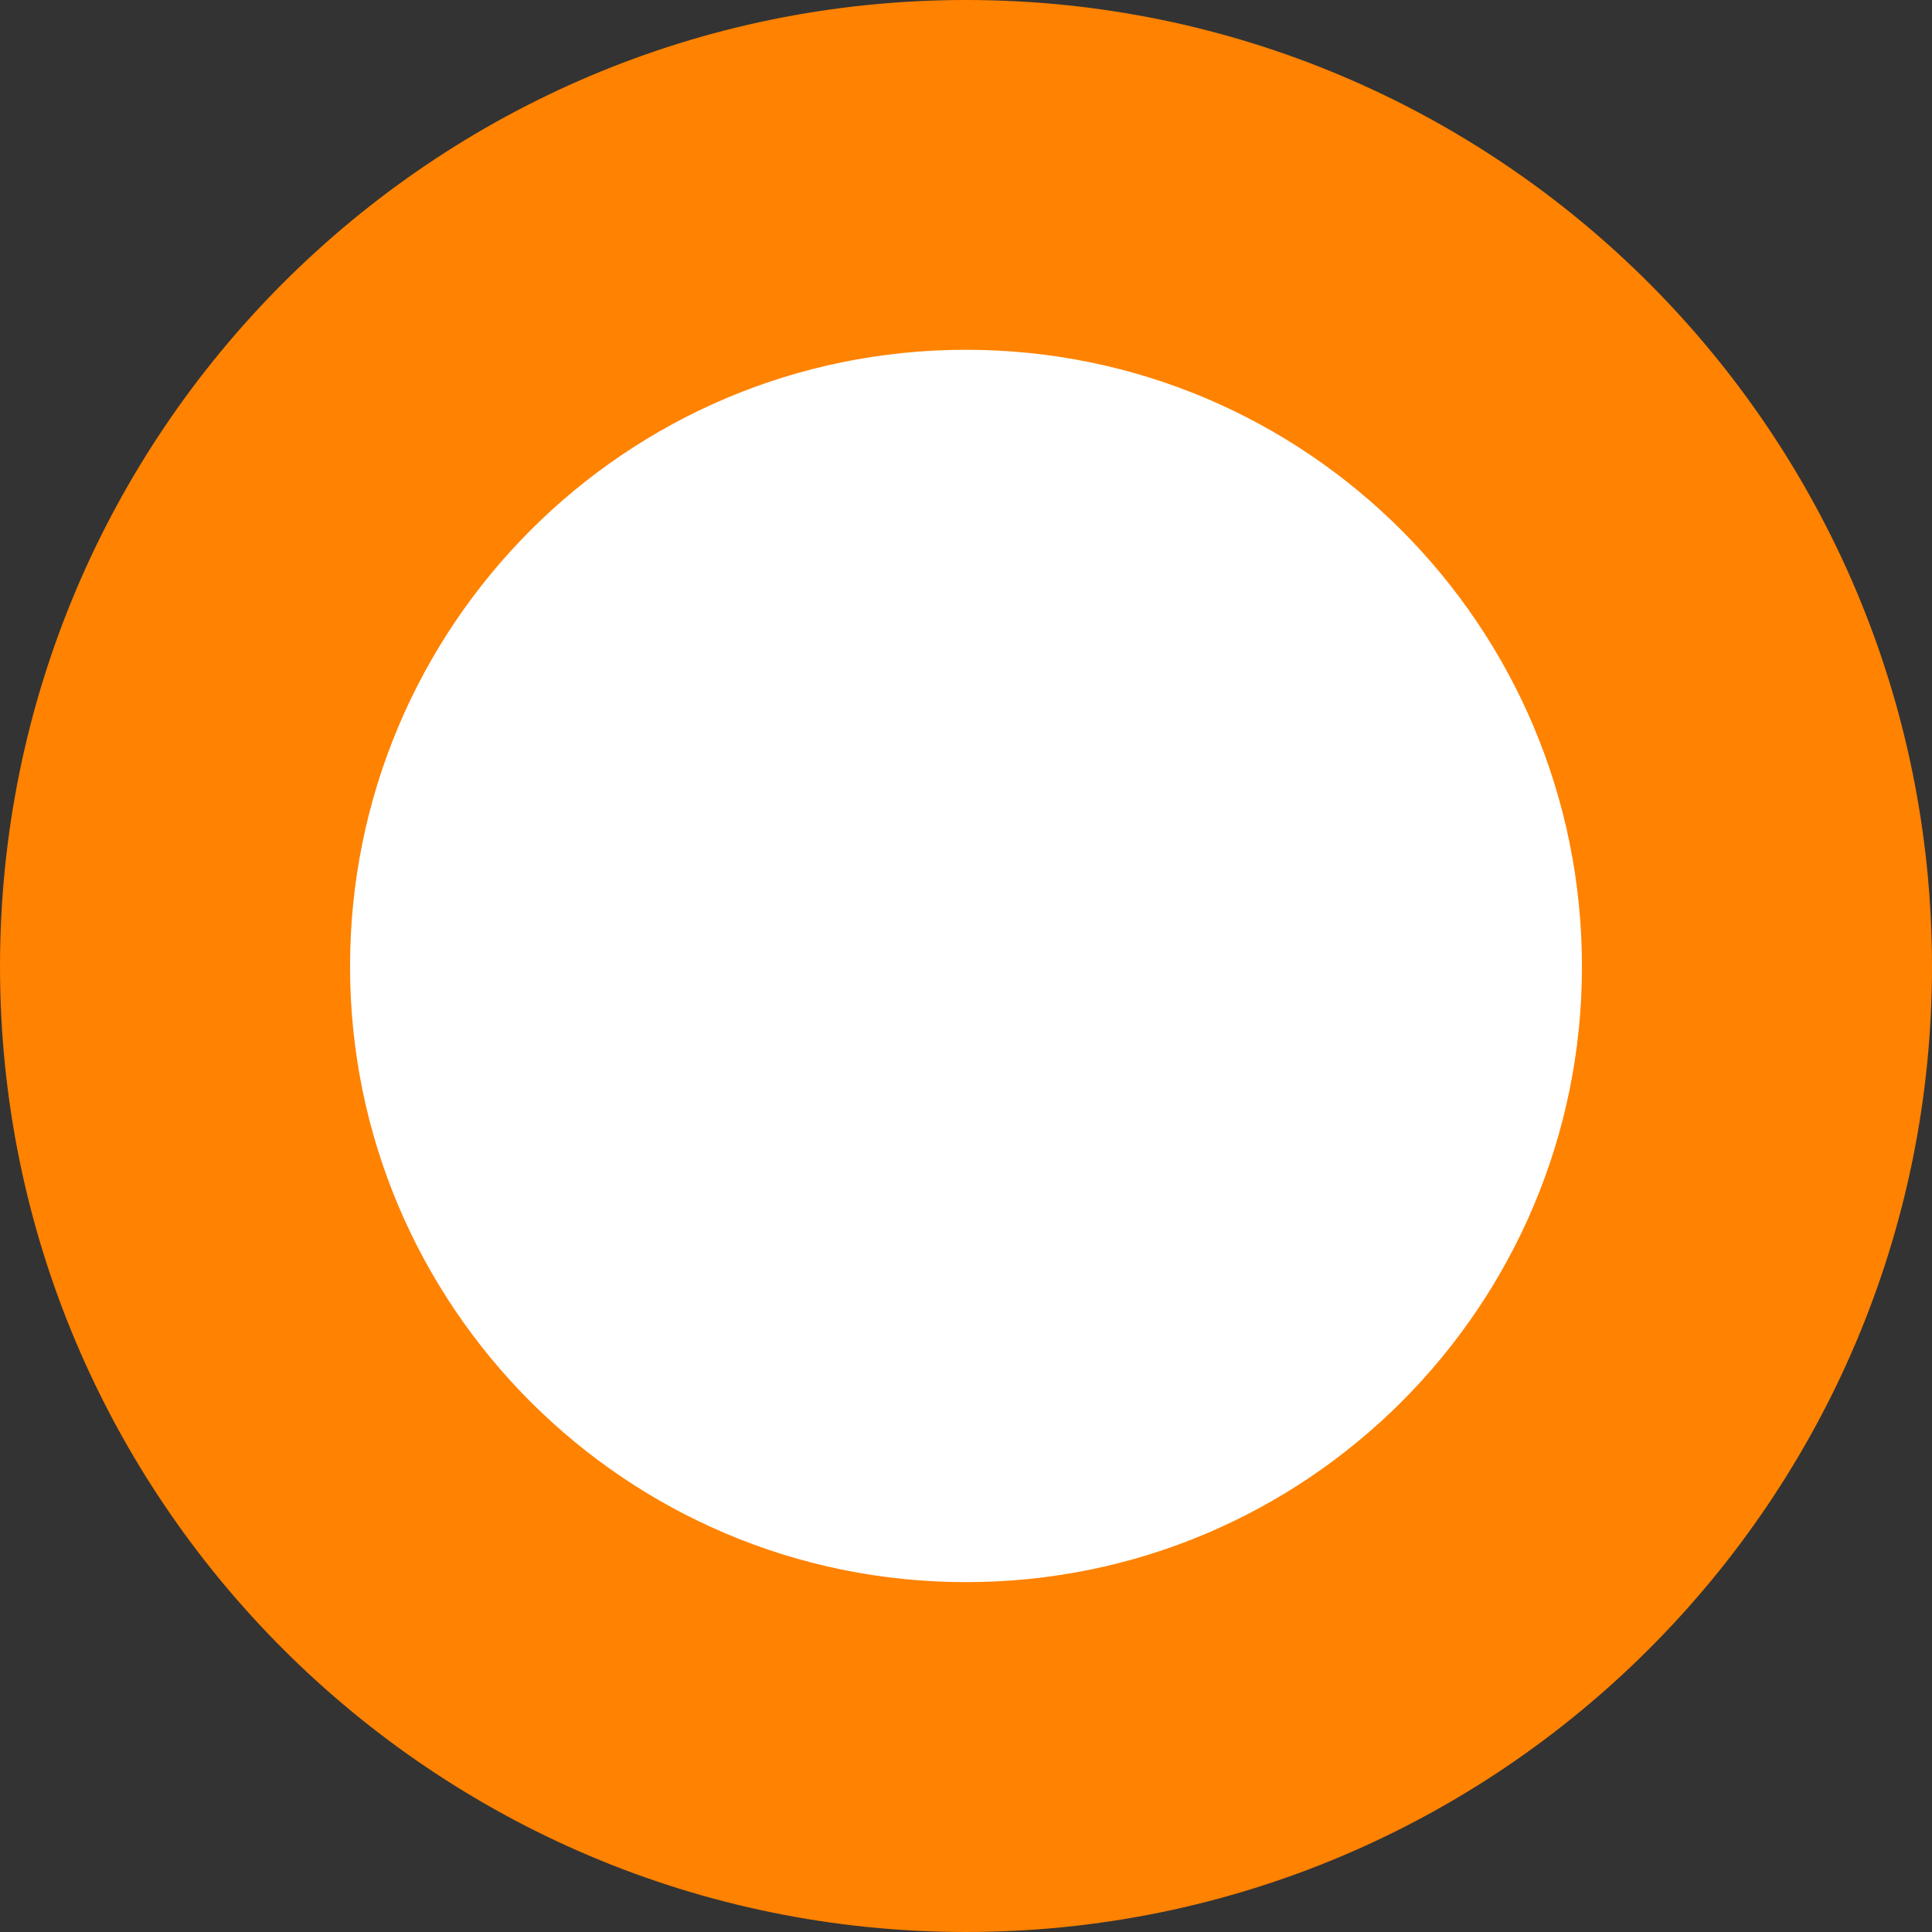 <?xml version="1.0" encoding="utf-8"?>
<!-- Generator: Adobe Illustrator 16.2.0, SVG Export Plug-In . SVG Version: 6.00 Build 0)  -->
<!DOCTYPE svg PUBLIC "-//W3C//DTD SVG 1.1//EN" "http://www.w3.org/Graphics/SVG/1.1/DTD/svg11.dtd">
<svg version="1.1" id="Layer_1" xmlns="http://www.w3.org/2000/svg" xmlns:xlink="http://www.w3.org/1999/xlink" x="0px" y="0px"
	 width="22px" height="22px" viewBox="0 0 22 22" enable-background="new 0 0 22 22" xml:space="preserve">
<rect x="0" y="0" width="22" height="22" fill="#333333" stroke="none"/>
<g>
	<path fill-rule="evenodd" clip-rule="evenodd" fill="#FFFFFF" d="M1.993,11.006c0-4.979,4.039-9.015,9.008-9.015
		c4.982,0,9.007,4.036,9.007,9.015c0,4.966-4.024,9.002-9.007,9.002C6.032,20.008,1.993,15.972,1.993,11.006z"/>
	<path fill-rule="evenodd" clip-rule="evenodd" fill="#FF8200" d="M0,11.006C0,4.926,4.929,0,11,0c6.07,0,11,4.926,11,11.006
		C22,17.074,17.071,22,11,22C4.929,22,0,17.074,0,11.006z M18.014,11.006c0-3.876-3.135-7.023-7.014-7.023S3.986,7.13,3.986,11.006
		c0,3.864,3.136,7.01,7.015,7.01S18.014,14.87,18.014,11.006z"/>
</g>
</svg>
